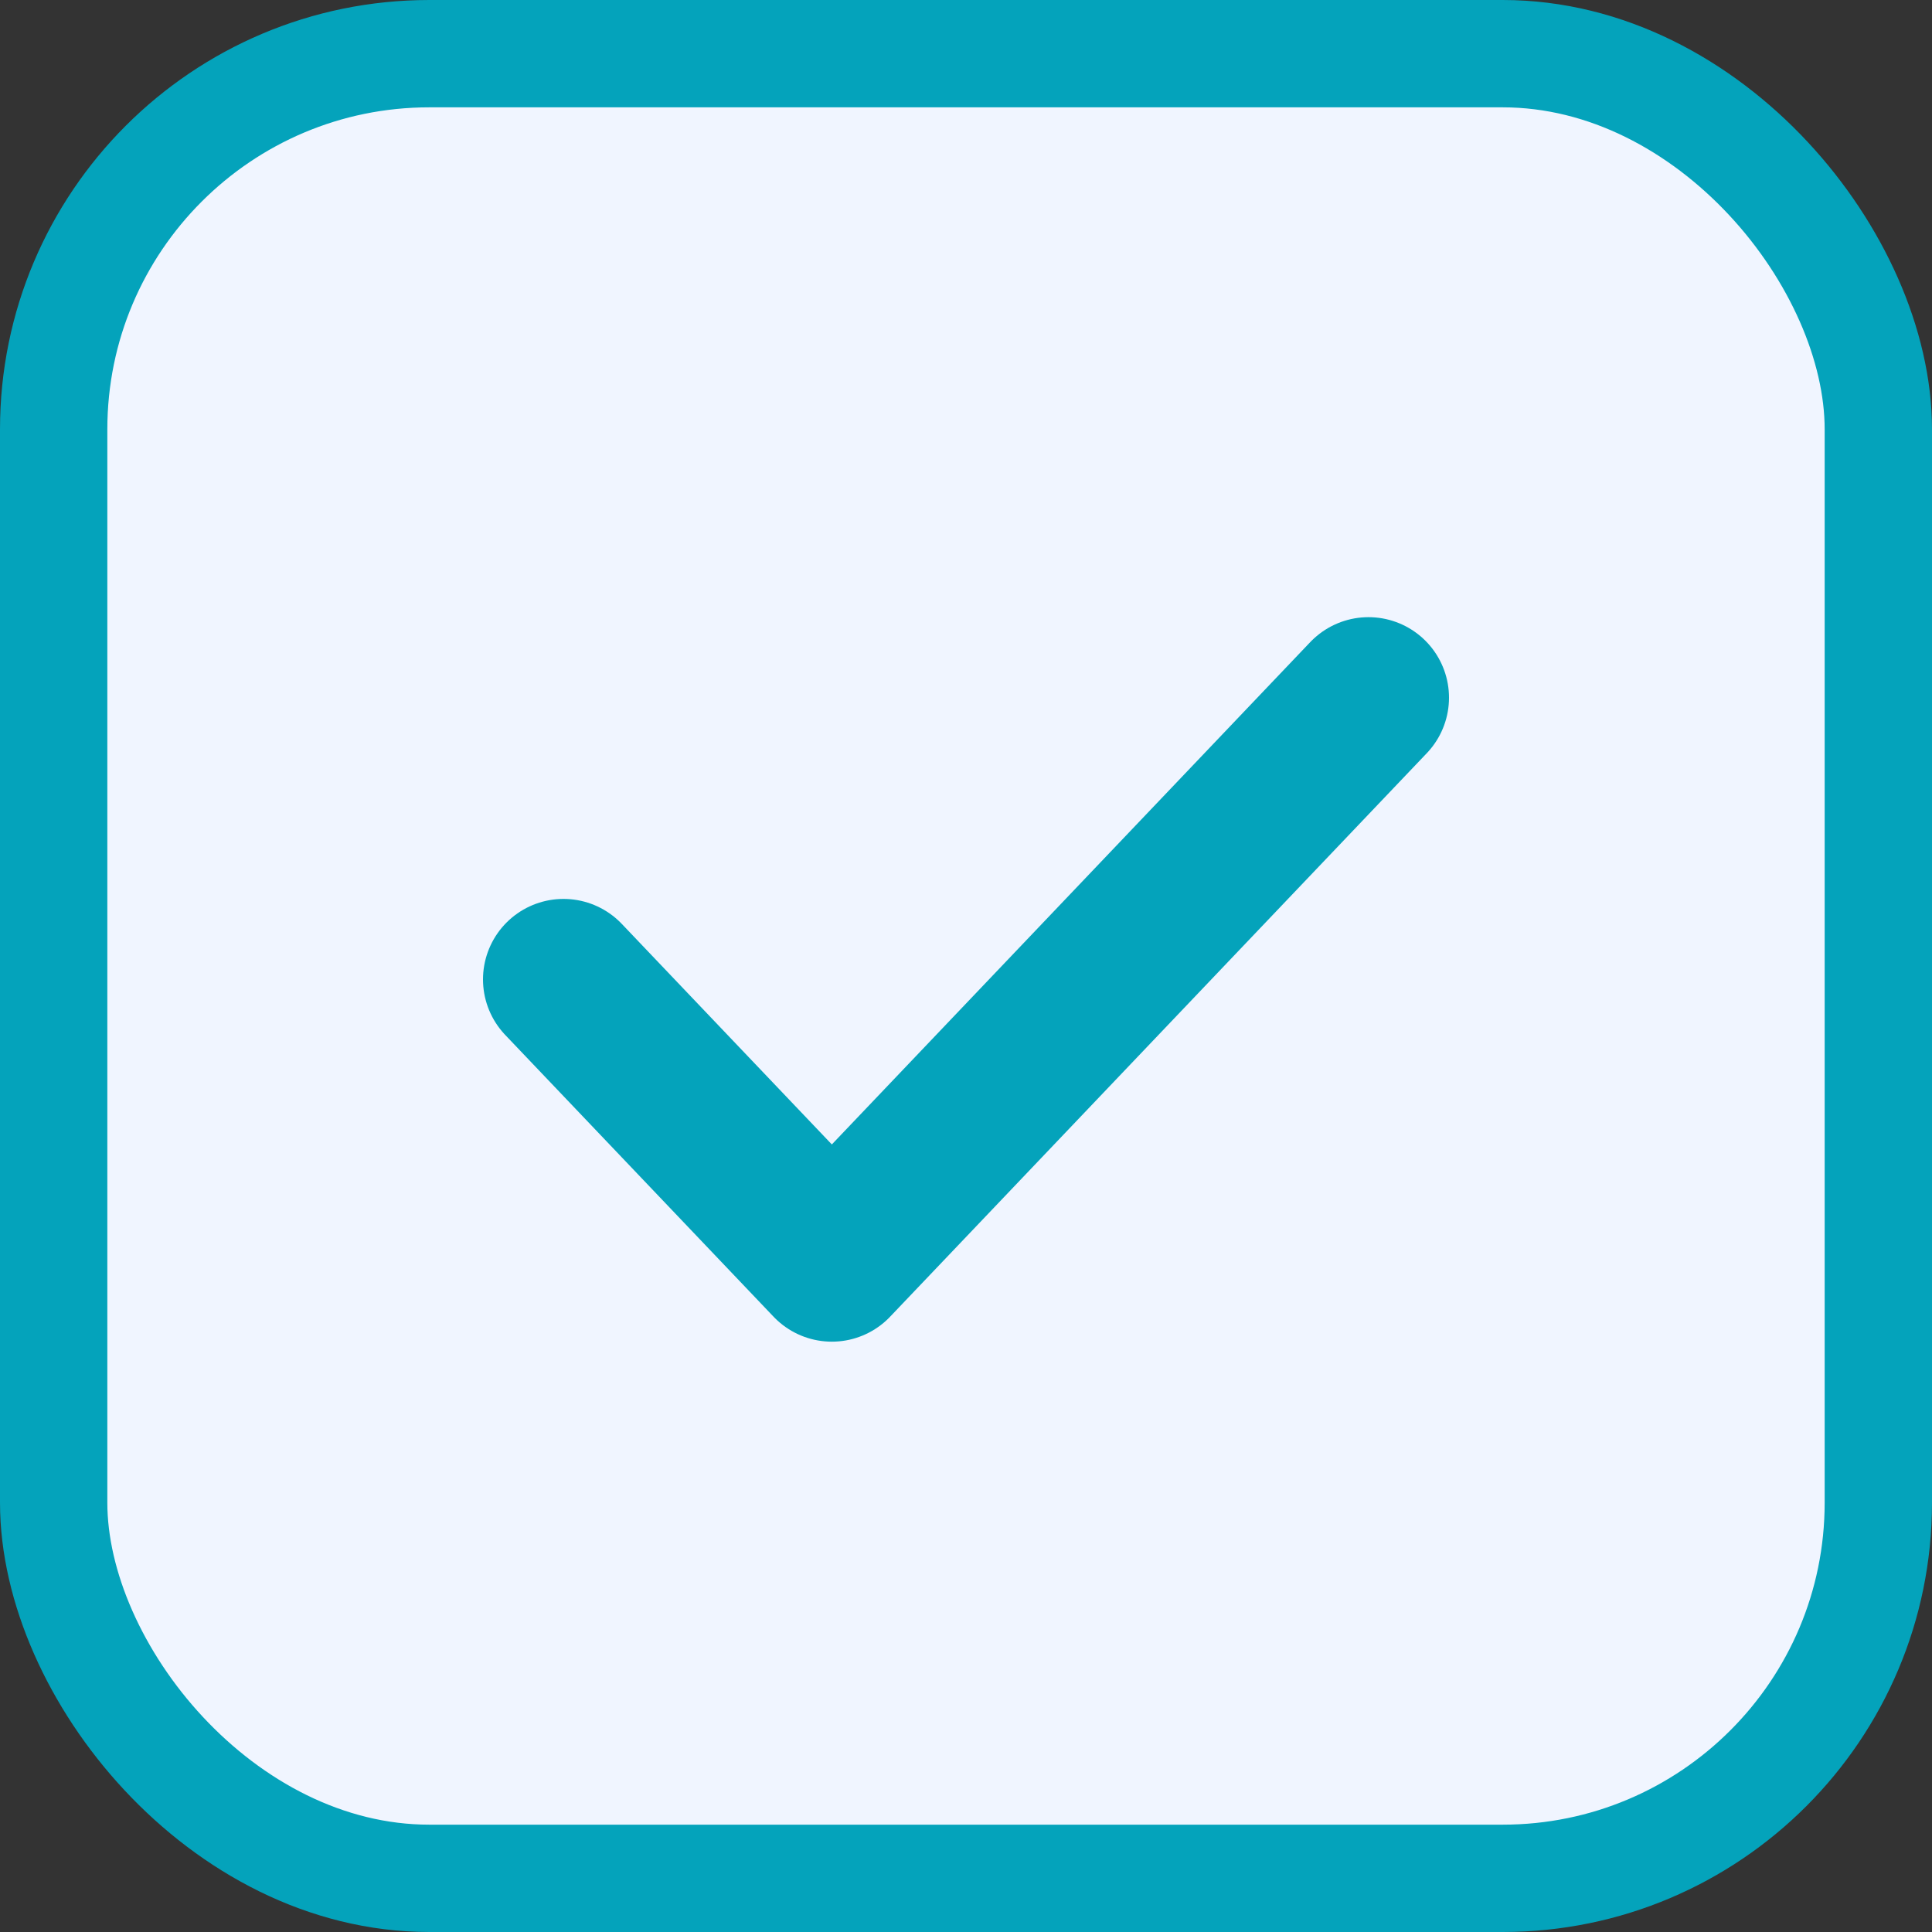 <svg width="18" height="18" viewBox="0 0 18 18" fill="none" xmlns="http://www.w3.org/2000/svg">
<rect x="0" y="0" width="18" height="18" fill="#333333" stroke="none"/>
<rect x="0.5" y="0.5" width="17" height="17" rx="3.5" fill="#F0F5FF"/>
<rect x="0.5" y="0.5" width="17" height="17" rx="3.5" stroke="#04A3BB"/>
<path d="M5.25 9.125L7.75 11.75L12.75 6.5" stroke="#04A3BB" stroke-width="1.5" stroke-linecap="round" stroke-linejoin="round"/>
</svg>
